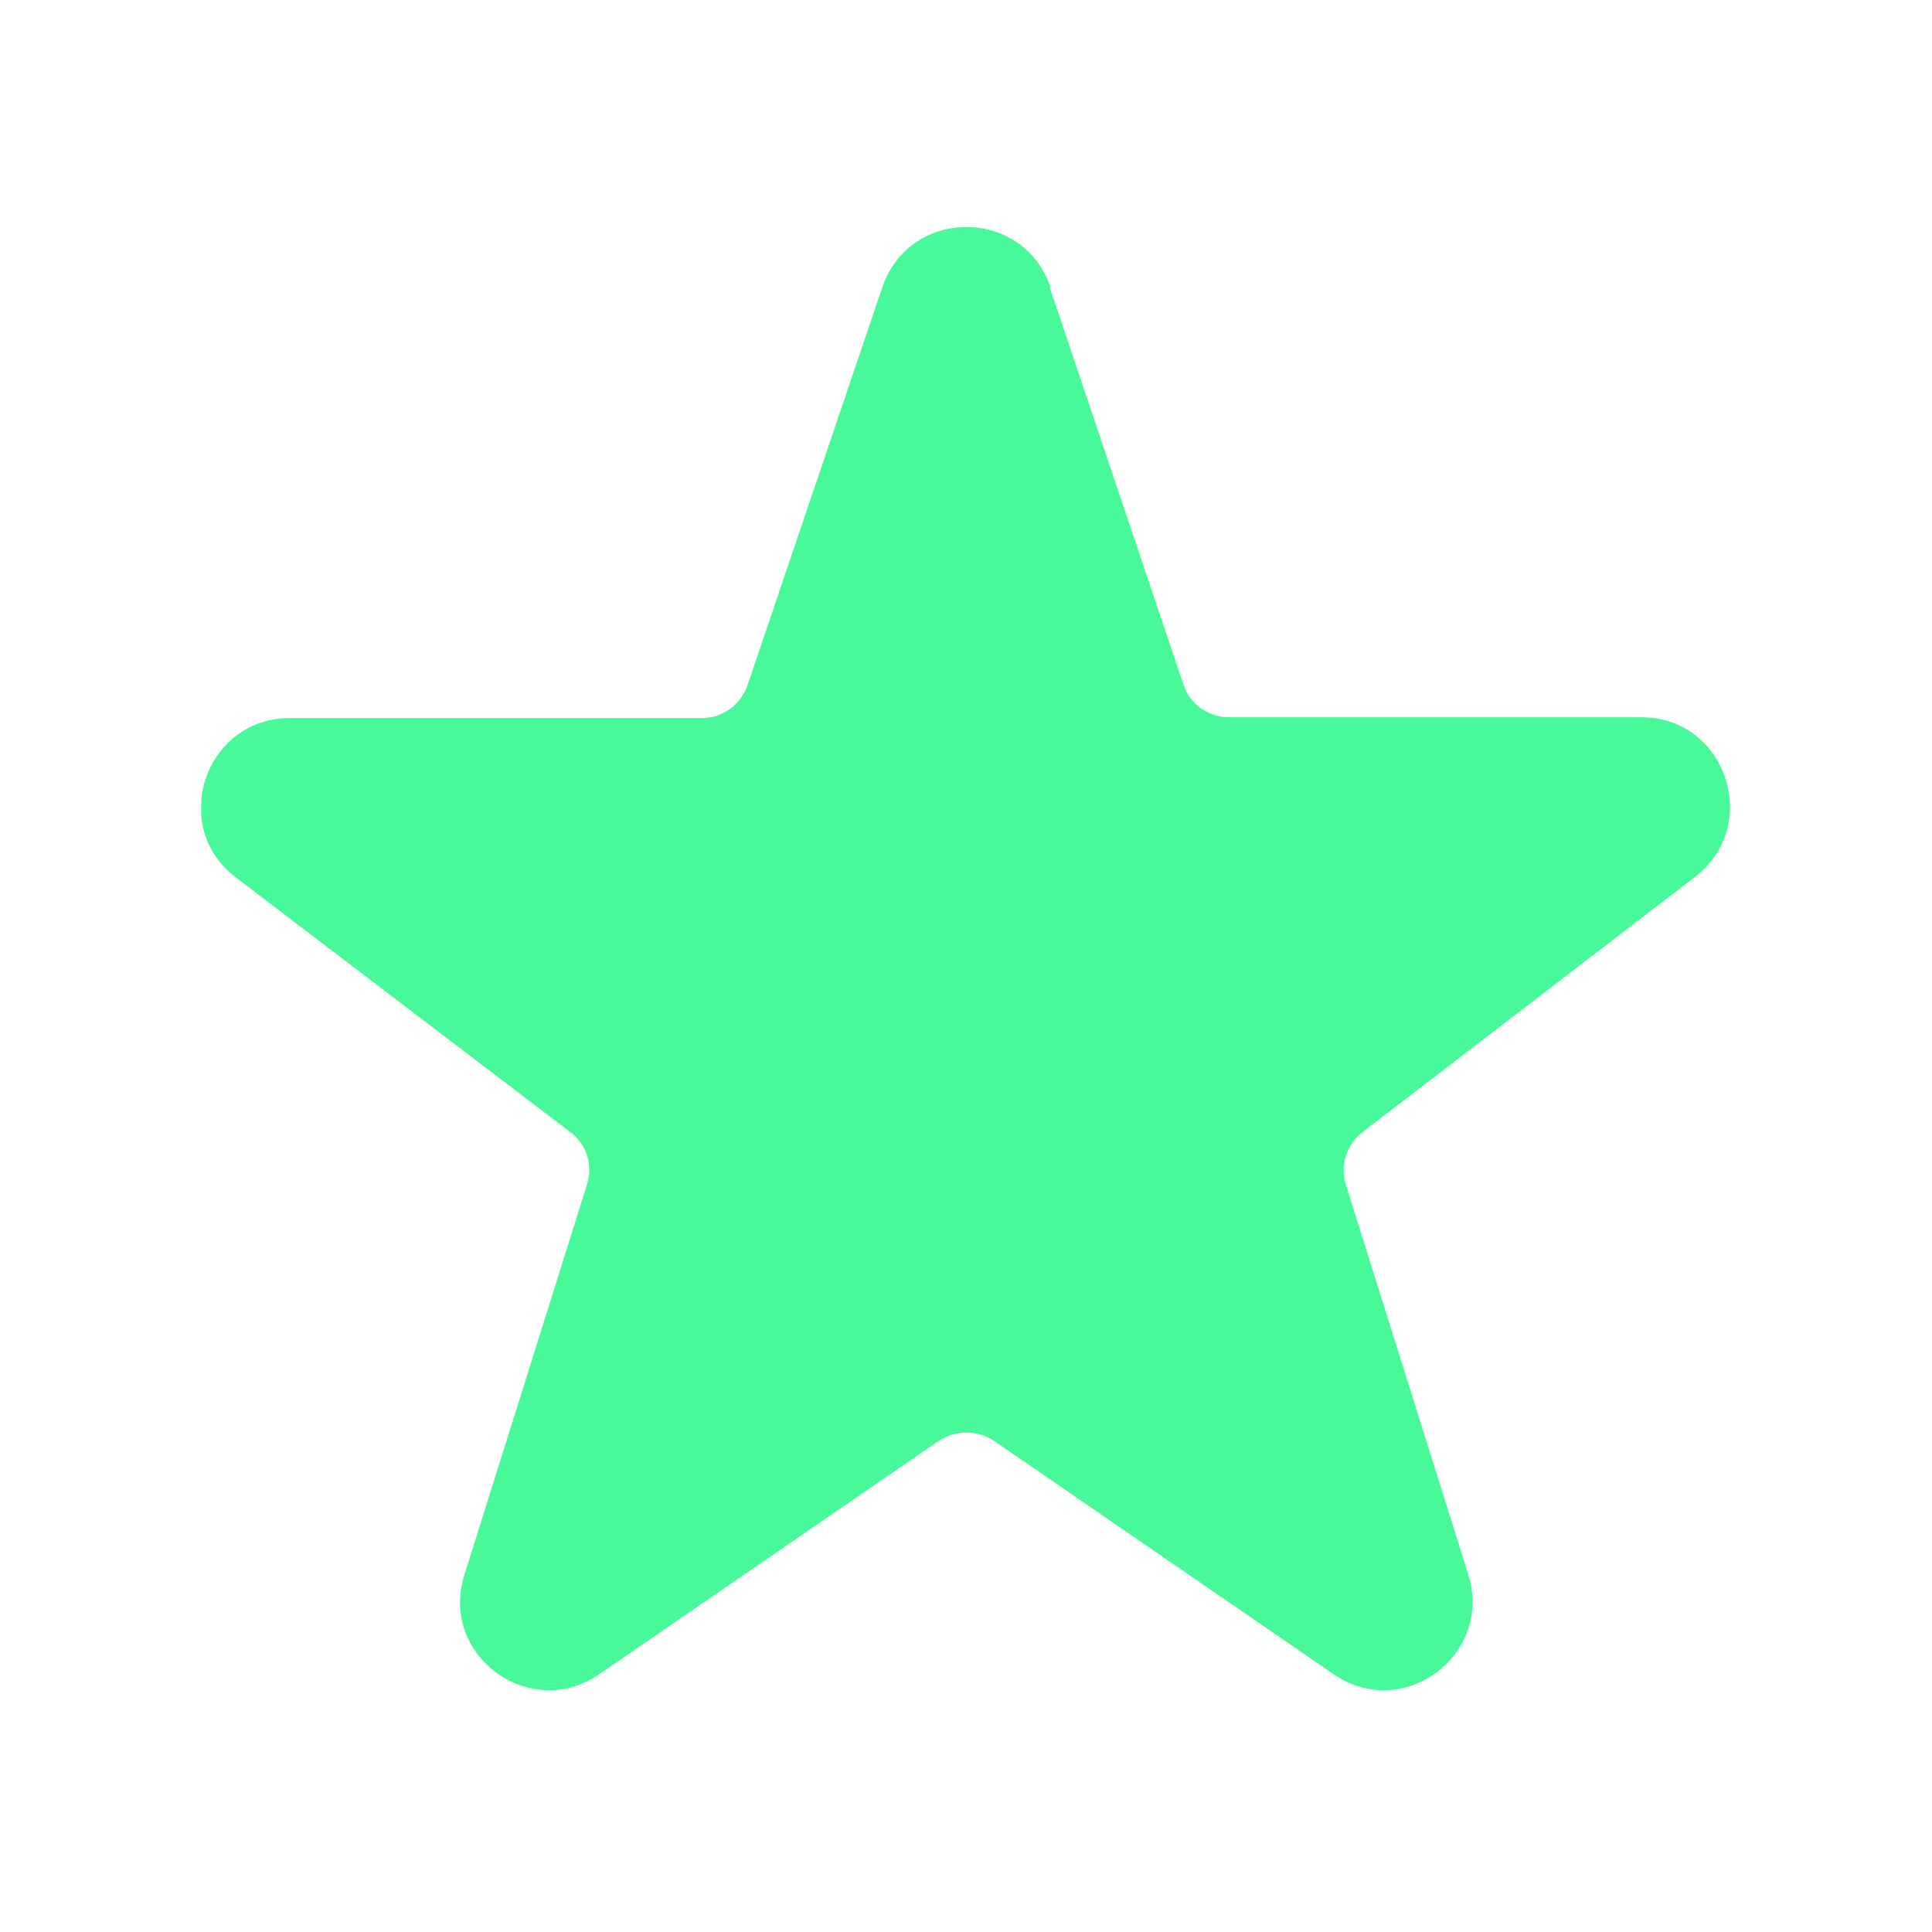 <svg width="24" height="24" viewBox="0 0 24 24" fill="none" xmlns="http://www.w3.org/2000/svg">
<g clip-path="url(#clip0_3205_5164)">
<path d="M13.04 3.57L14.7 8.5C14.78 8.75 15.01 8.91 15.27 8.91H20.39C21.44 8.91 21.89 10.25 21.06 10.89L16.93 14.06C16.73 14.21 16.64 14.48 16.72 14.72L18.24 19.56C18.55 20.56 17.43 21.39 16.57 20.8L12.35 17.9C12.14 17.76 11.87 17.76 11.66 17.9L7.44 20.8C6.58 21.39 5.45 20.56 5.77 19.56L7.29 14.72C7.37 14.48 7.29 14.21 7.08 14.06L2.93 10.9C2.09 10.26 2.55 8.92 3.6 8.92H8.72C8.98 8.92 9.21 8.75 9.29 8.5L10.96 3.57C11.3 2.57 12.71 2.57 13.05 3.57H13.04Z" fill="#47F998"/>
</g>
<defs>
<clipPath id="clip0_3205_5164">
<rect width="19" height="18.18" fill="white" transform="translate(2.5 2.82)"/>
</clipPath>
</defs>
</svg>
